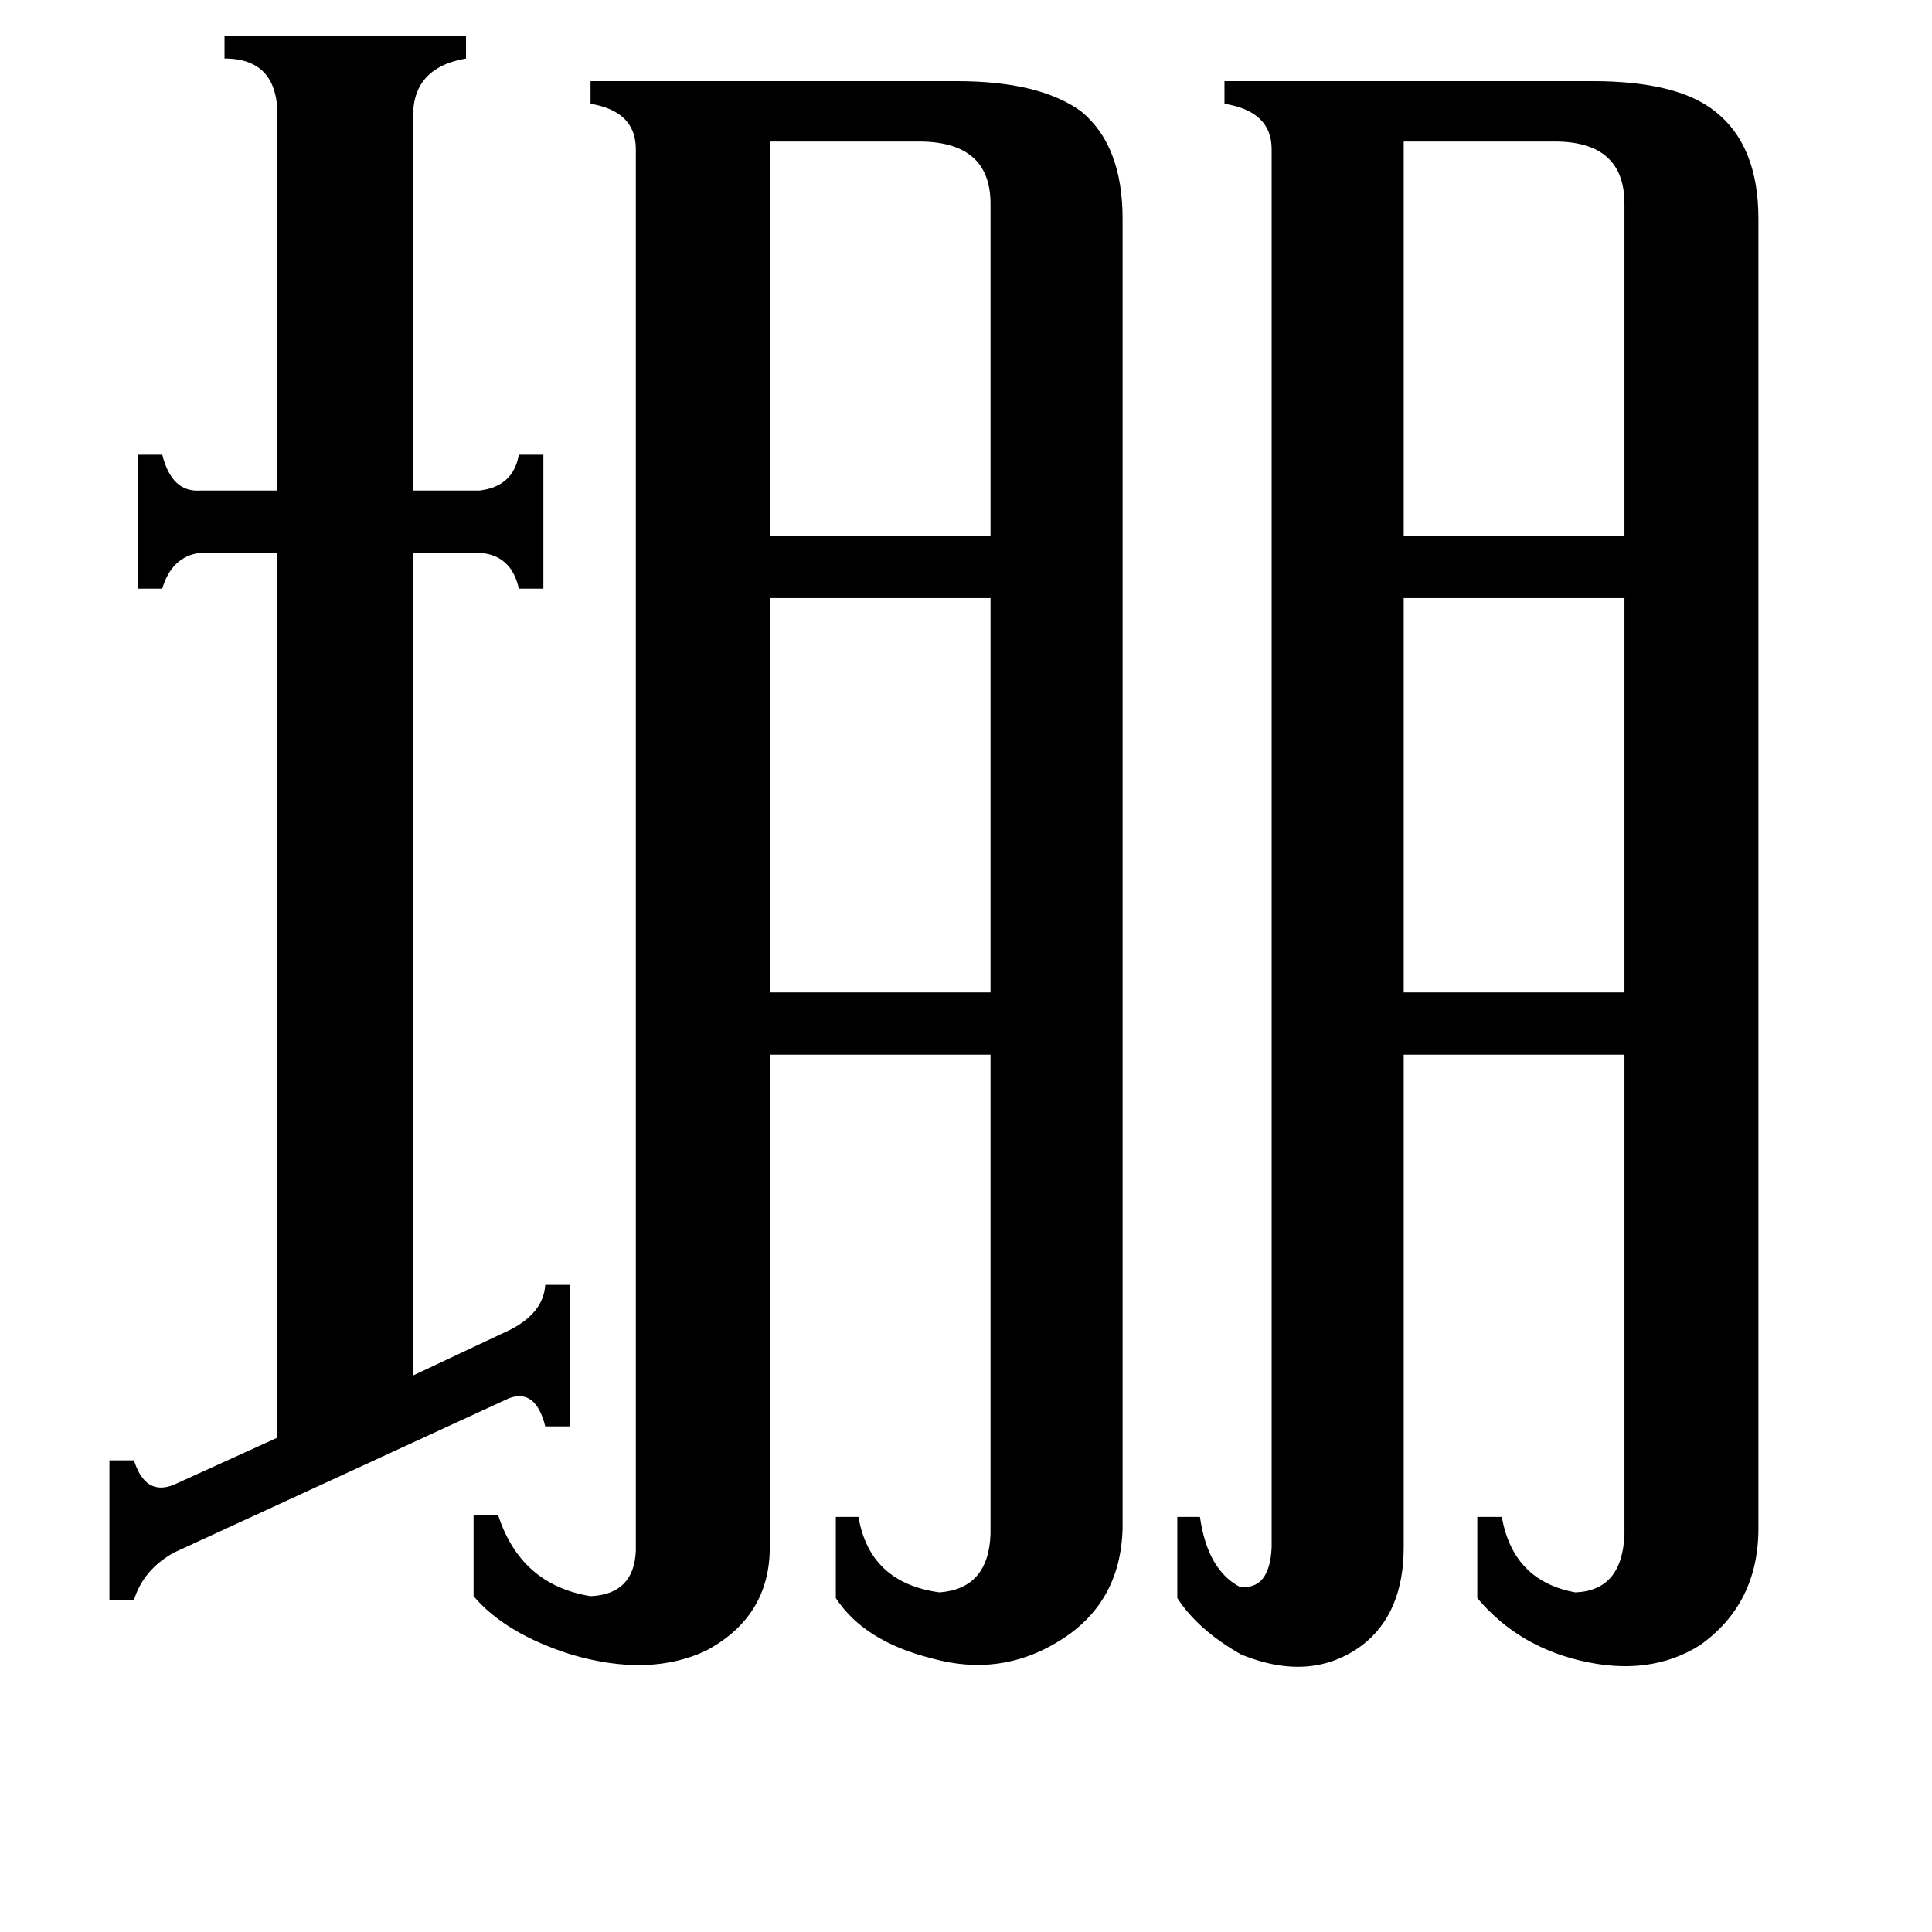 <svg xmlns="http://www.w3.org/2000/svg" viewBox="0 -800 1024 1024">
	<path fill="#000000" d="M408 -725V-516H525V-692Q525 -725 487 -725ZM744 -725V-516H861V-692Q861 -725 824 -725ZM744 -483V-274H861V-483ZM408 -483V-274H525V-483ZM58 -26H71Q77 -7 92 -13L147 -38V-507H106Q91 -505 86 -488H73V-559H86Q91 -539 106 -540H147V-737Q148 -769 119 -769V-781H247V-769Q218 -764 219 -737V-540H254Q272 -542 275 -559H288V-488H275Q271 -506 254 -507H219V-71L270 -95Q288 -104 289 -119H302V-44H289Q284 -64 270 -59L92 23Q76 32 71 48H58ZM674 -721Q674 -741 649 -745V-757H844Q889 -757 909 -741Q932 -723 932 -684V10Q932 50 901 72Q874 89 837 80Q804 72 783 47V4H796Q802 38 835 44Q860 43 861 13V-241H744V20Q744 55 722 72Q695 92 658 77Q635 64 624 47V4H636Q640 32 657 41Q673 43 674 20ZM337 -721Q337 -741 313 -745V-757H507Q551 -757 573 -741Q595 -723 595 -684V10Q594 50 561 70Q530 89 494 79Q458 70 443 47V4H455Q461 39 498 44Q524 42 525 13V-241H408V20Q408 57 374 75Q344 89 303 77Q268 66 251 46V3H264Q276 40 313 46Q336 45 337 22Z"/>
</svg>